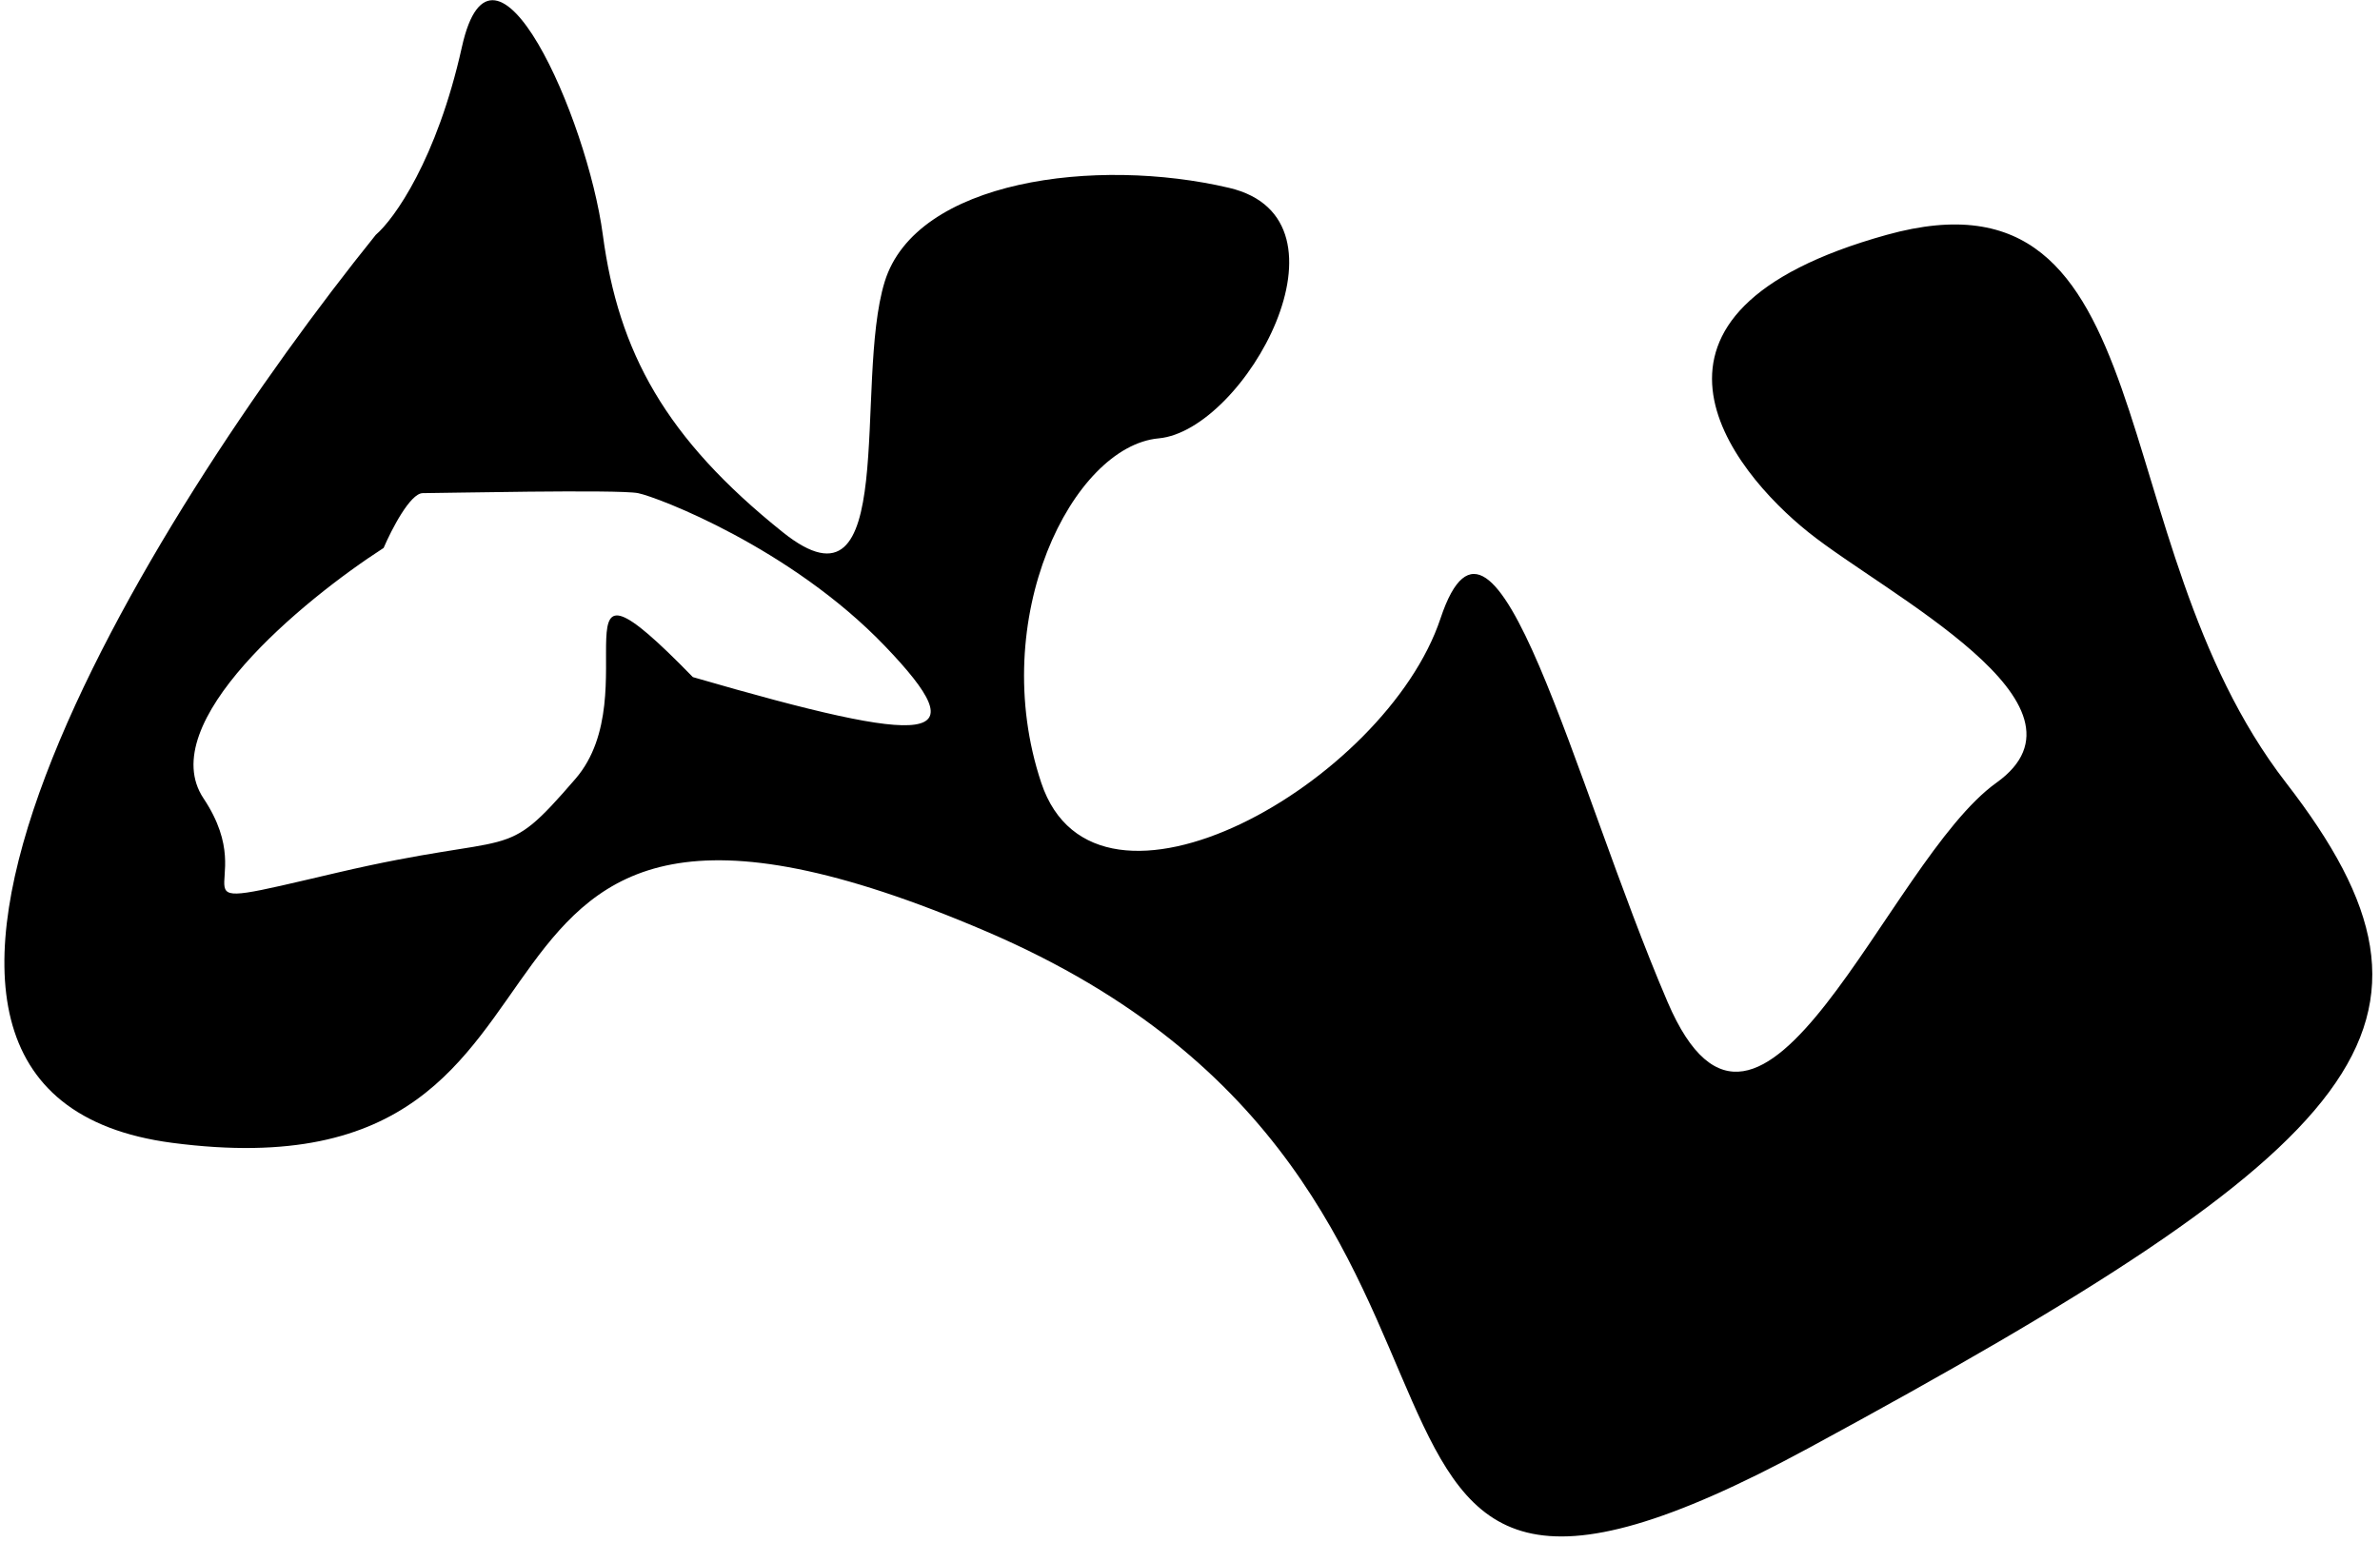 <svg width="304" height="197" viewBox="0 0 304 197" fill="none" xmlns="http://www.w3.org/2000/svg">
<path fill-rule="evenodd" clip-rule="evenodd" d="M48 30C19 66 -26.8 139.6 22 146C83 154 49 86 126 119C203 152 159 224 231 185C303 146 316 131 292 100C268 69 277 20 241 30C205 40 221 60 231 68C241 76 269 90 255 100C241 110 225 156 213 128C201 100 191 58 184 79C177 100 140 121 133 100C126 79 137 57 148 56C159 55 174 28 157 24C140 20 117 23 113 36C109 49 115 80 100 68C85 56 79 45 77 30C75 15 63 -12 59 6C55.8 20.4 50.333 28 48 30ZM26 102C19.6 92.4 38.667 76.667 49 70C50 67.667 52.4 63 54 63C56 63 79 62.5 81.5 63C84 63.5 101 70 113 82.5C125 95 119.5 95.5 88.5 86.5C69.5 67 83 88.5 73.5 99.5C64 110.5 66.5 106 43 111.5C19.5 117 34 114 26 102Z" fill="black"/>
</svg>

